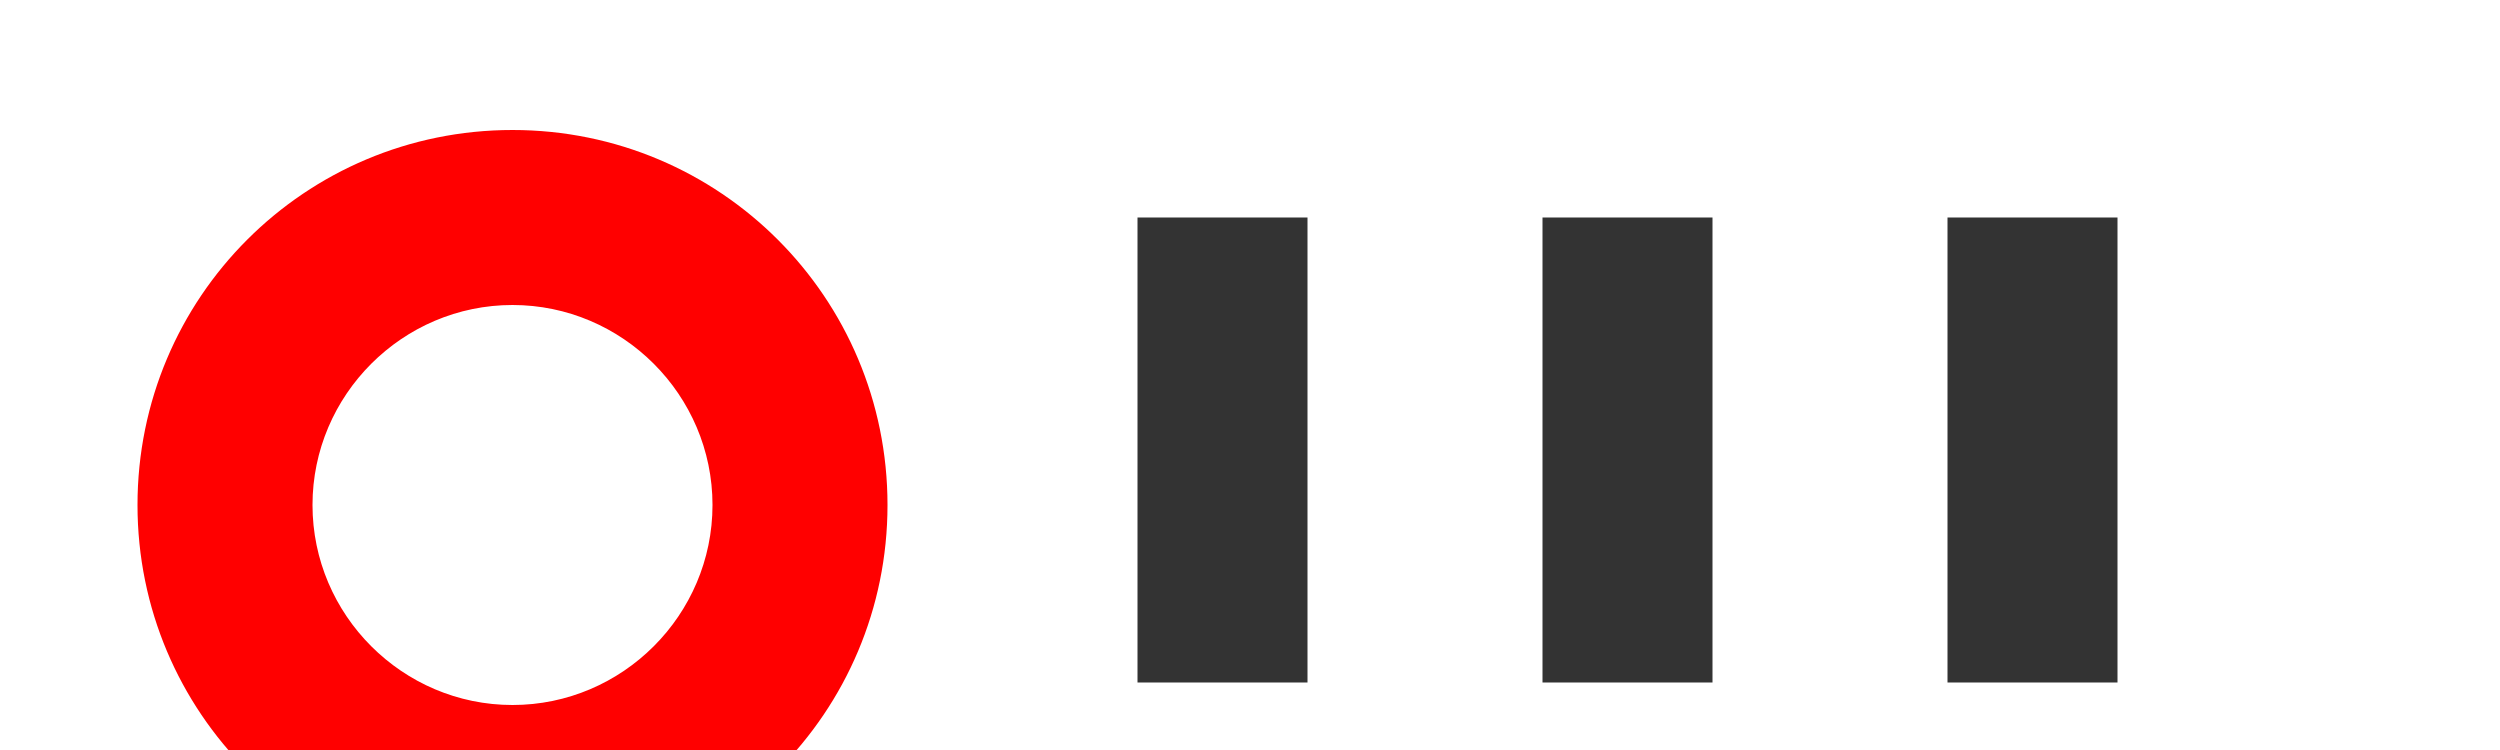 <svg xmlns="http://www.w3.org/2000/svg" viewBox="0 0 100 30"><path fill="#FF0000" d="M20.5 5.2c8.3 0 15 6.7 15 15s-6.7 15-15 15-15-6.7-15-15 6.7-15 15-15zm0 7c-4.4 0-8 3.6-8 8s3.6 8 8 8 8-3.6 8-8-3.6-8-8-8z"/><path fill="#333" d="M45.5 8.7h6.8v18.6h-6.8V8.7zm16.2 0h6.8v18.6h-6.8V8.7zm16.2 0h6.8v18.6h-6.8V8.7z"/></svg> 